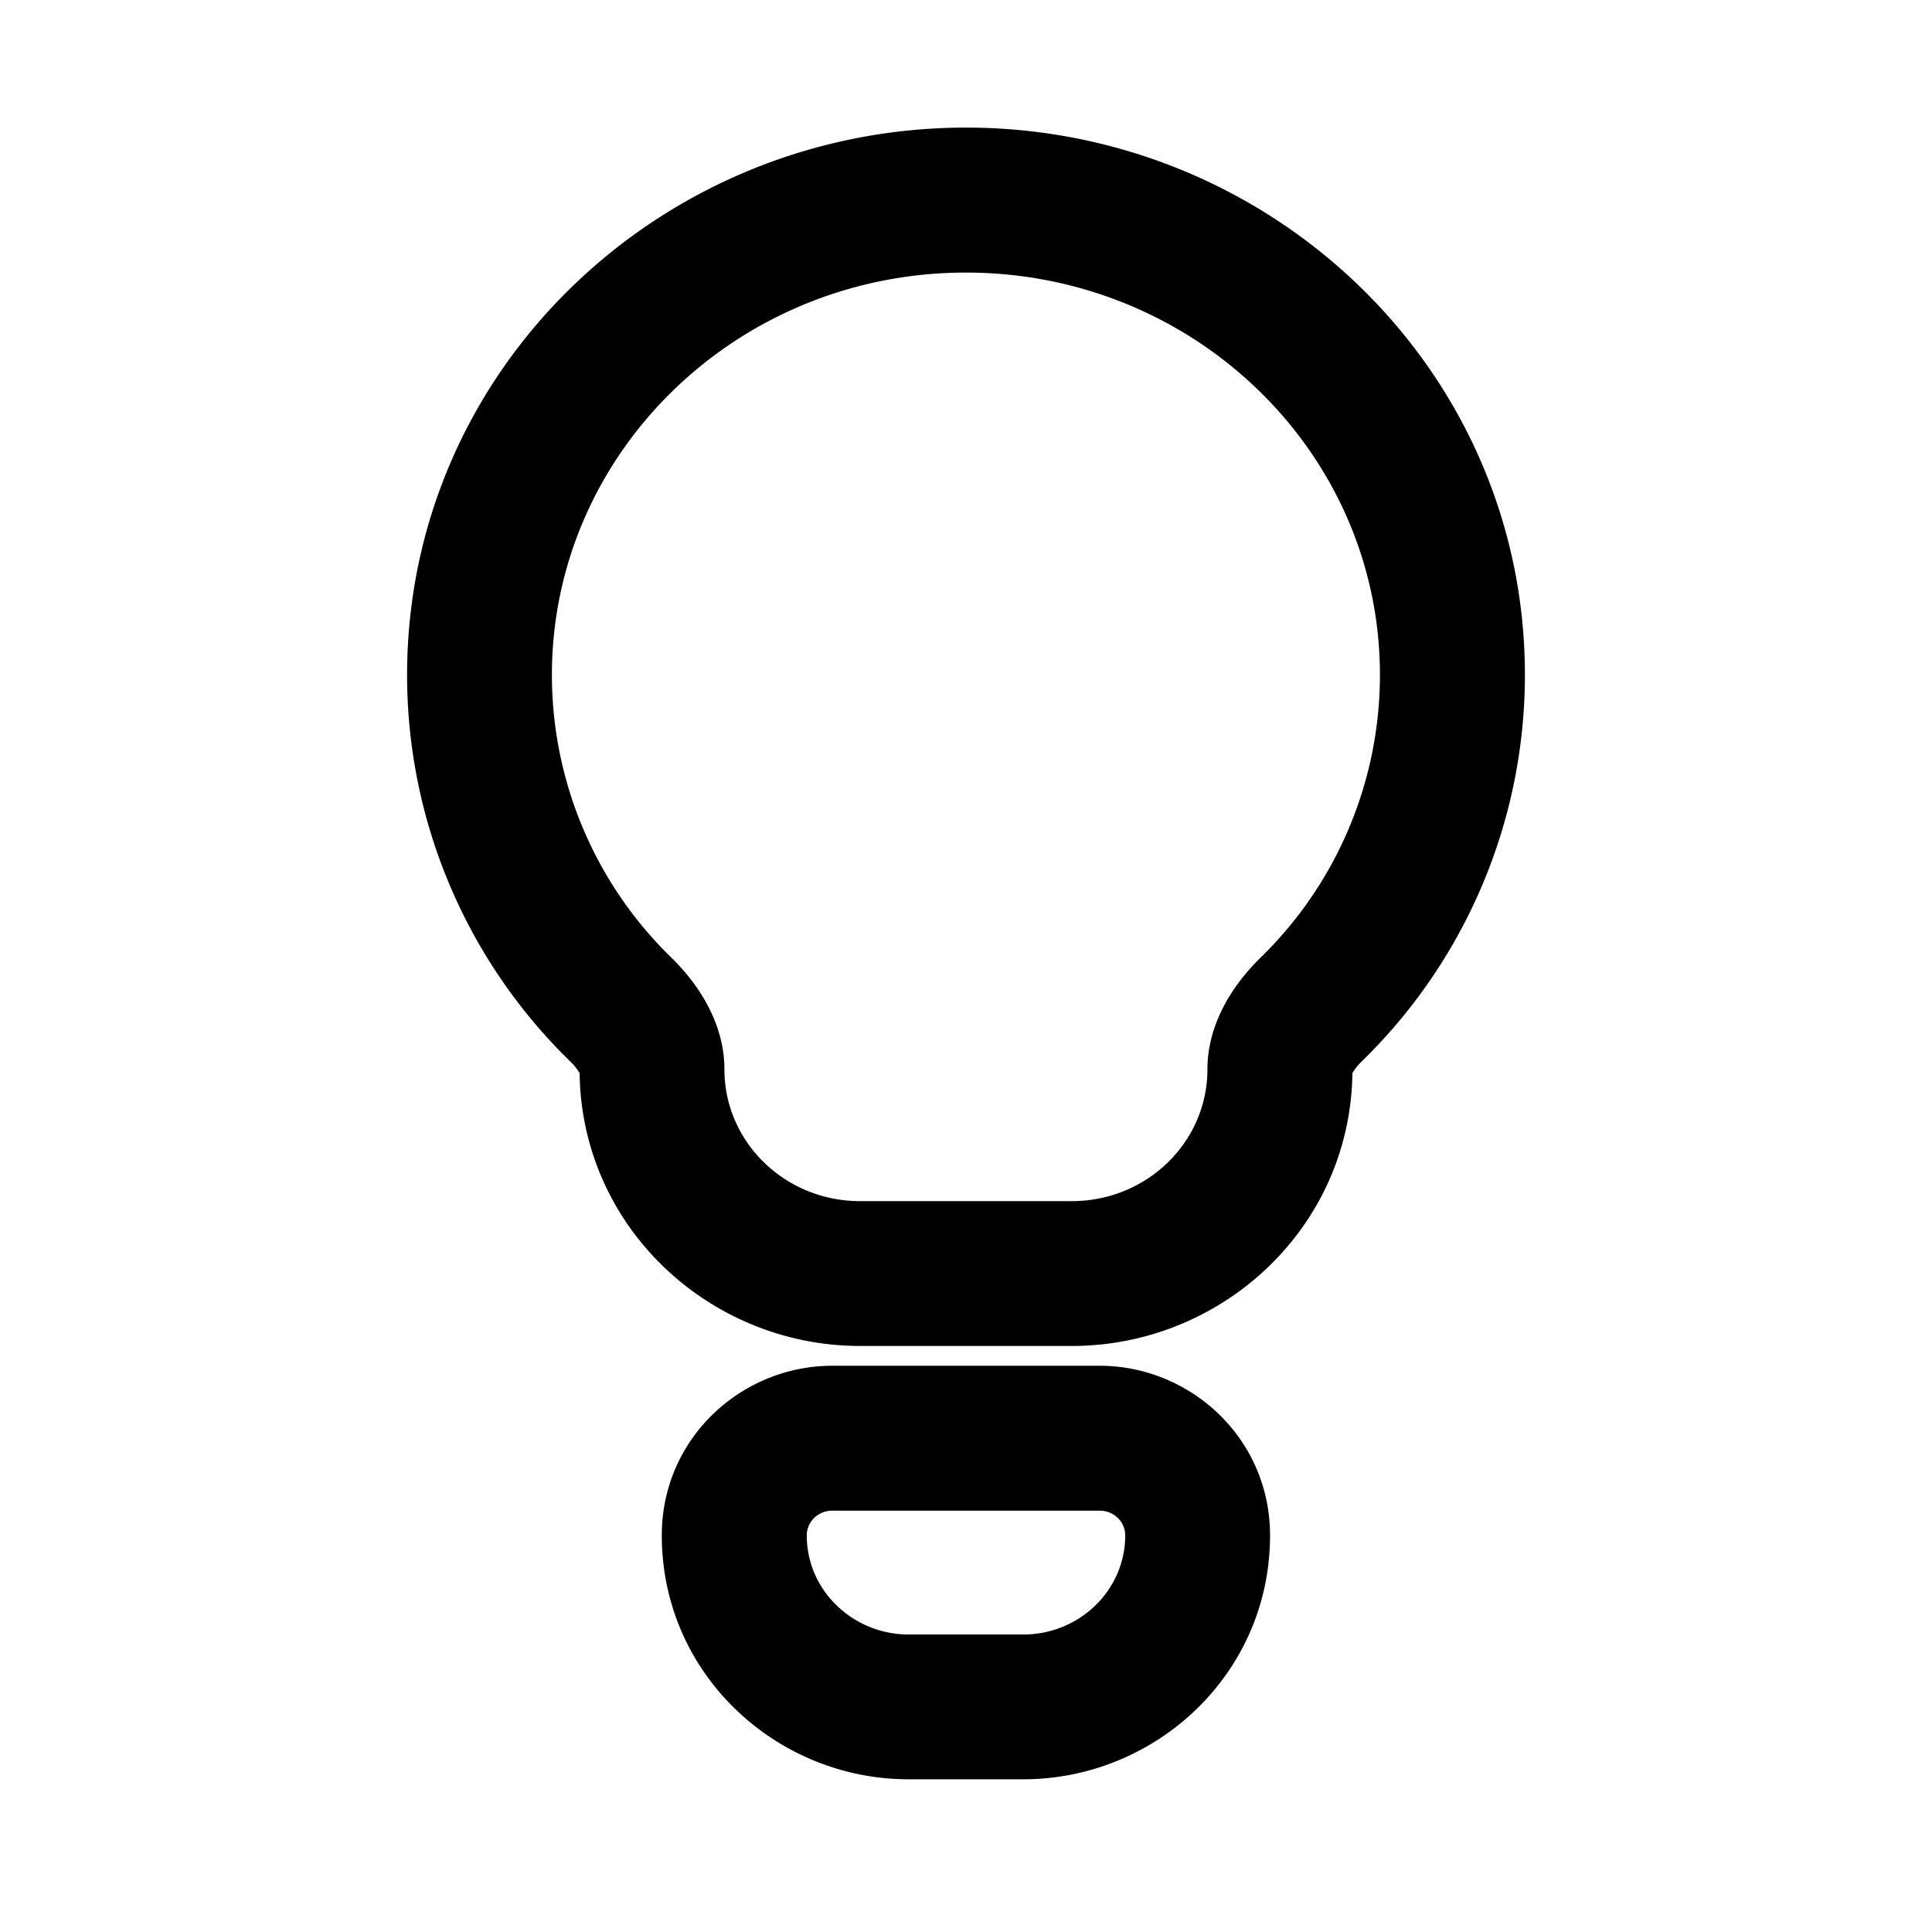 <svg xmlns="http://www.w3.org/2000/svg" width="24" height="24" fill="none"><path fill="currentColor" fill-rule="evenodd" d="M18.943 8.384a6.7 6.7 0 0 1-2.026 4.8.7.7 0 0 0-.117.146c-.025 1.924-1.623 3.39-3.484 3.39h-2.632c-1.86 0-3.458-1.466-3.484-3.39a.7.7 0 0 0-.117-.145 6.7 6.7 0 0 1-2.026-4.8c0-3.803 3.157-6.8 6.943-6.8s6.943 2.997 6.943 6.8M11.183 20.3a1.28 1.28 0 0 1-.844-.413 1.2 1.2 0 0 1-.317-.814c0-.17.142-.307.317-.307h3.323c.175 0 .316.138.316.308 0 .311-.12.596-.316.813a1.28 1.28 0 0 1-.95.417h-1.424q-.053 0-.106-.004m-.844-3.334h3.323c1.12 0 2.116.895 2.116 2.107 0 1.722-1.421 3.03-3.066 3.03h-1.424c-1.644 0-3.066-1.308-3.066-3.03 0-1.212.996-2.107 2.117-2.107m5.317-5.066c-.381.375-.656.857-.656 1.384 0 .904-.754 1.637-1.684 1.637h-2.632c-.93 0-1.684-.733-1.684-1.637 0-.527-.274-1.01-.655-1.384a4.9 4.9 0 0 1-1.488-3.516c0-2.76 2.303-4.998 5.143-4.998s5.143 2.238 5.143 4.998a4.9 4.9 0 0 1-1.487 3.516" clip-rule="evenodd"/></svg>